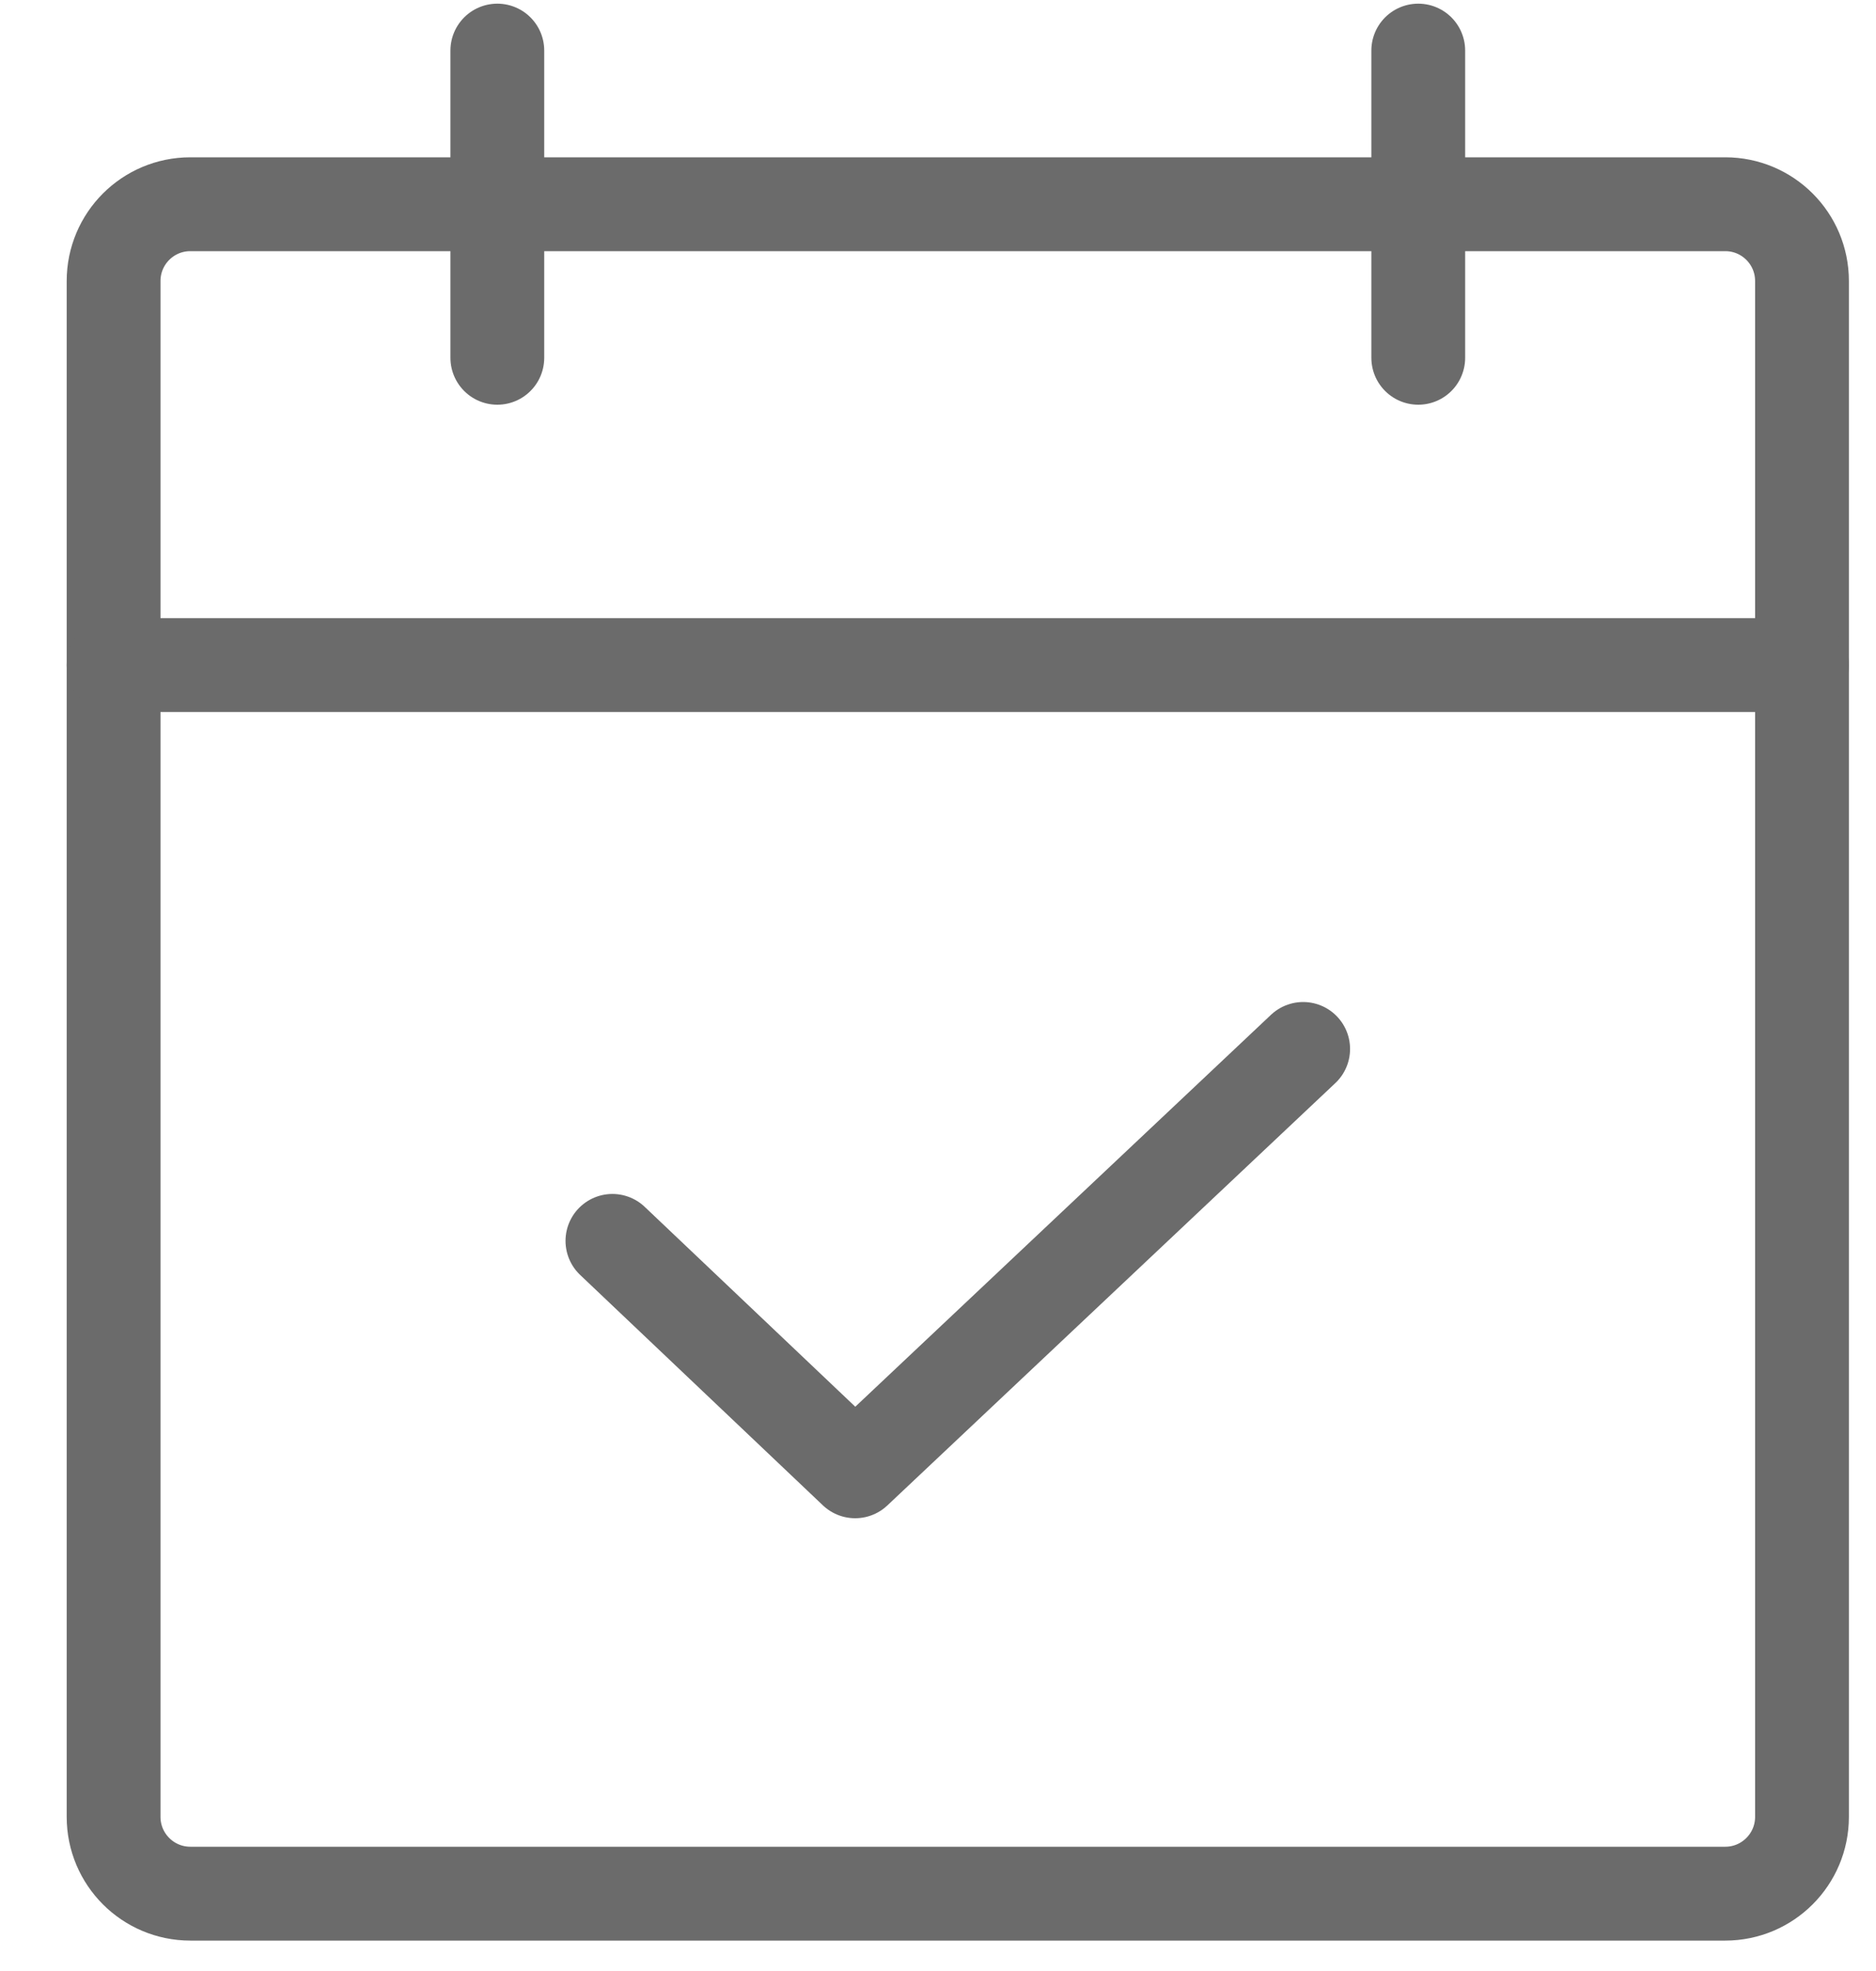 <svg width="20" height="21" viewBox="0 0 20 21" fill="none" xmlns="http://www.w3.org/2000/svg">
<path d="M18.393 2.176H2.029C1.577 2.176 1.211 2.542 1.211 2.994V19.358C1.211 19.809 1.577 20.176 2.029 20.176H18.393C18.845 20.176 19.211 19.809 19.211 19.358V2.994C19.211 2.542 18.845 2.176 18.393 2.176Z" stroke="#6B6B6B" stroke-linecap="round" stroke-linejoin="round"/>
<path d="M15.12 0.539V3.812" stroke="#6B6B6B" stroke-linecap="round" stroke-linejoin="round"/>
<path d="M5.302 0.539V3.812" stroke="#6B6B6B" stroke-linecap="round" stroke-linejoin="round"/>
<path d="M1.211 7.086H19.211" stroke="#6B6B6B" stroke-linecap="round" stroke-linejoin="round"/>
<path d="M13.893 11.176L9.117 15.676L6.529 13.221" stroke="#6B6B6B" stroke-linecap="round" stroke-linejoin="round"/>
</svg>
